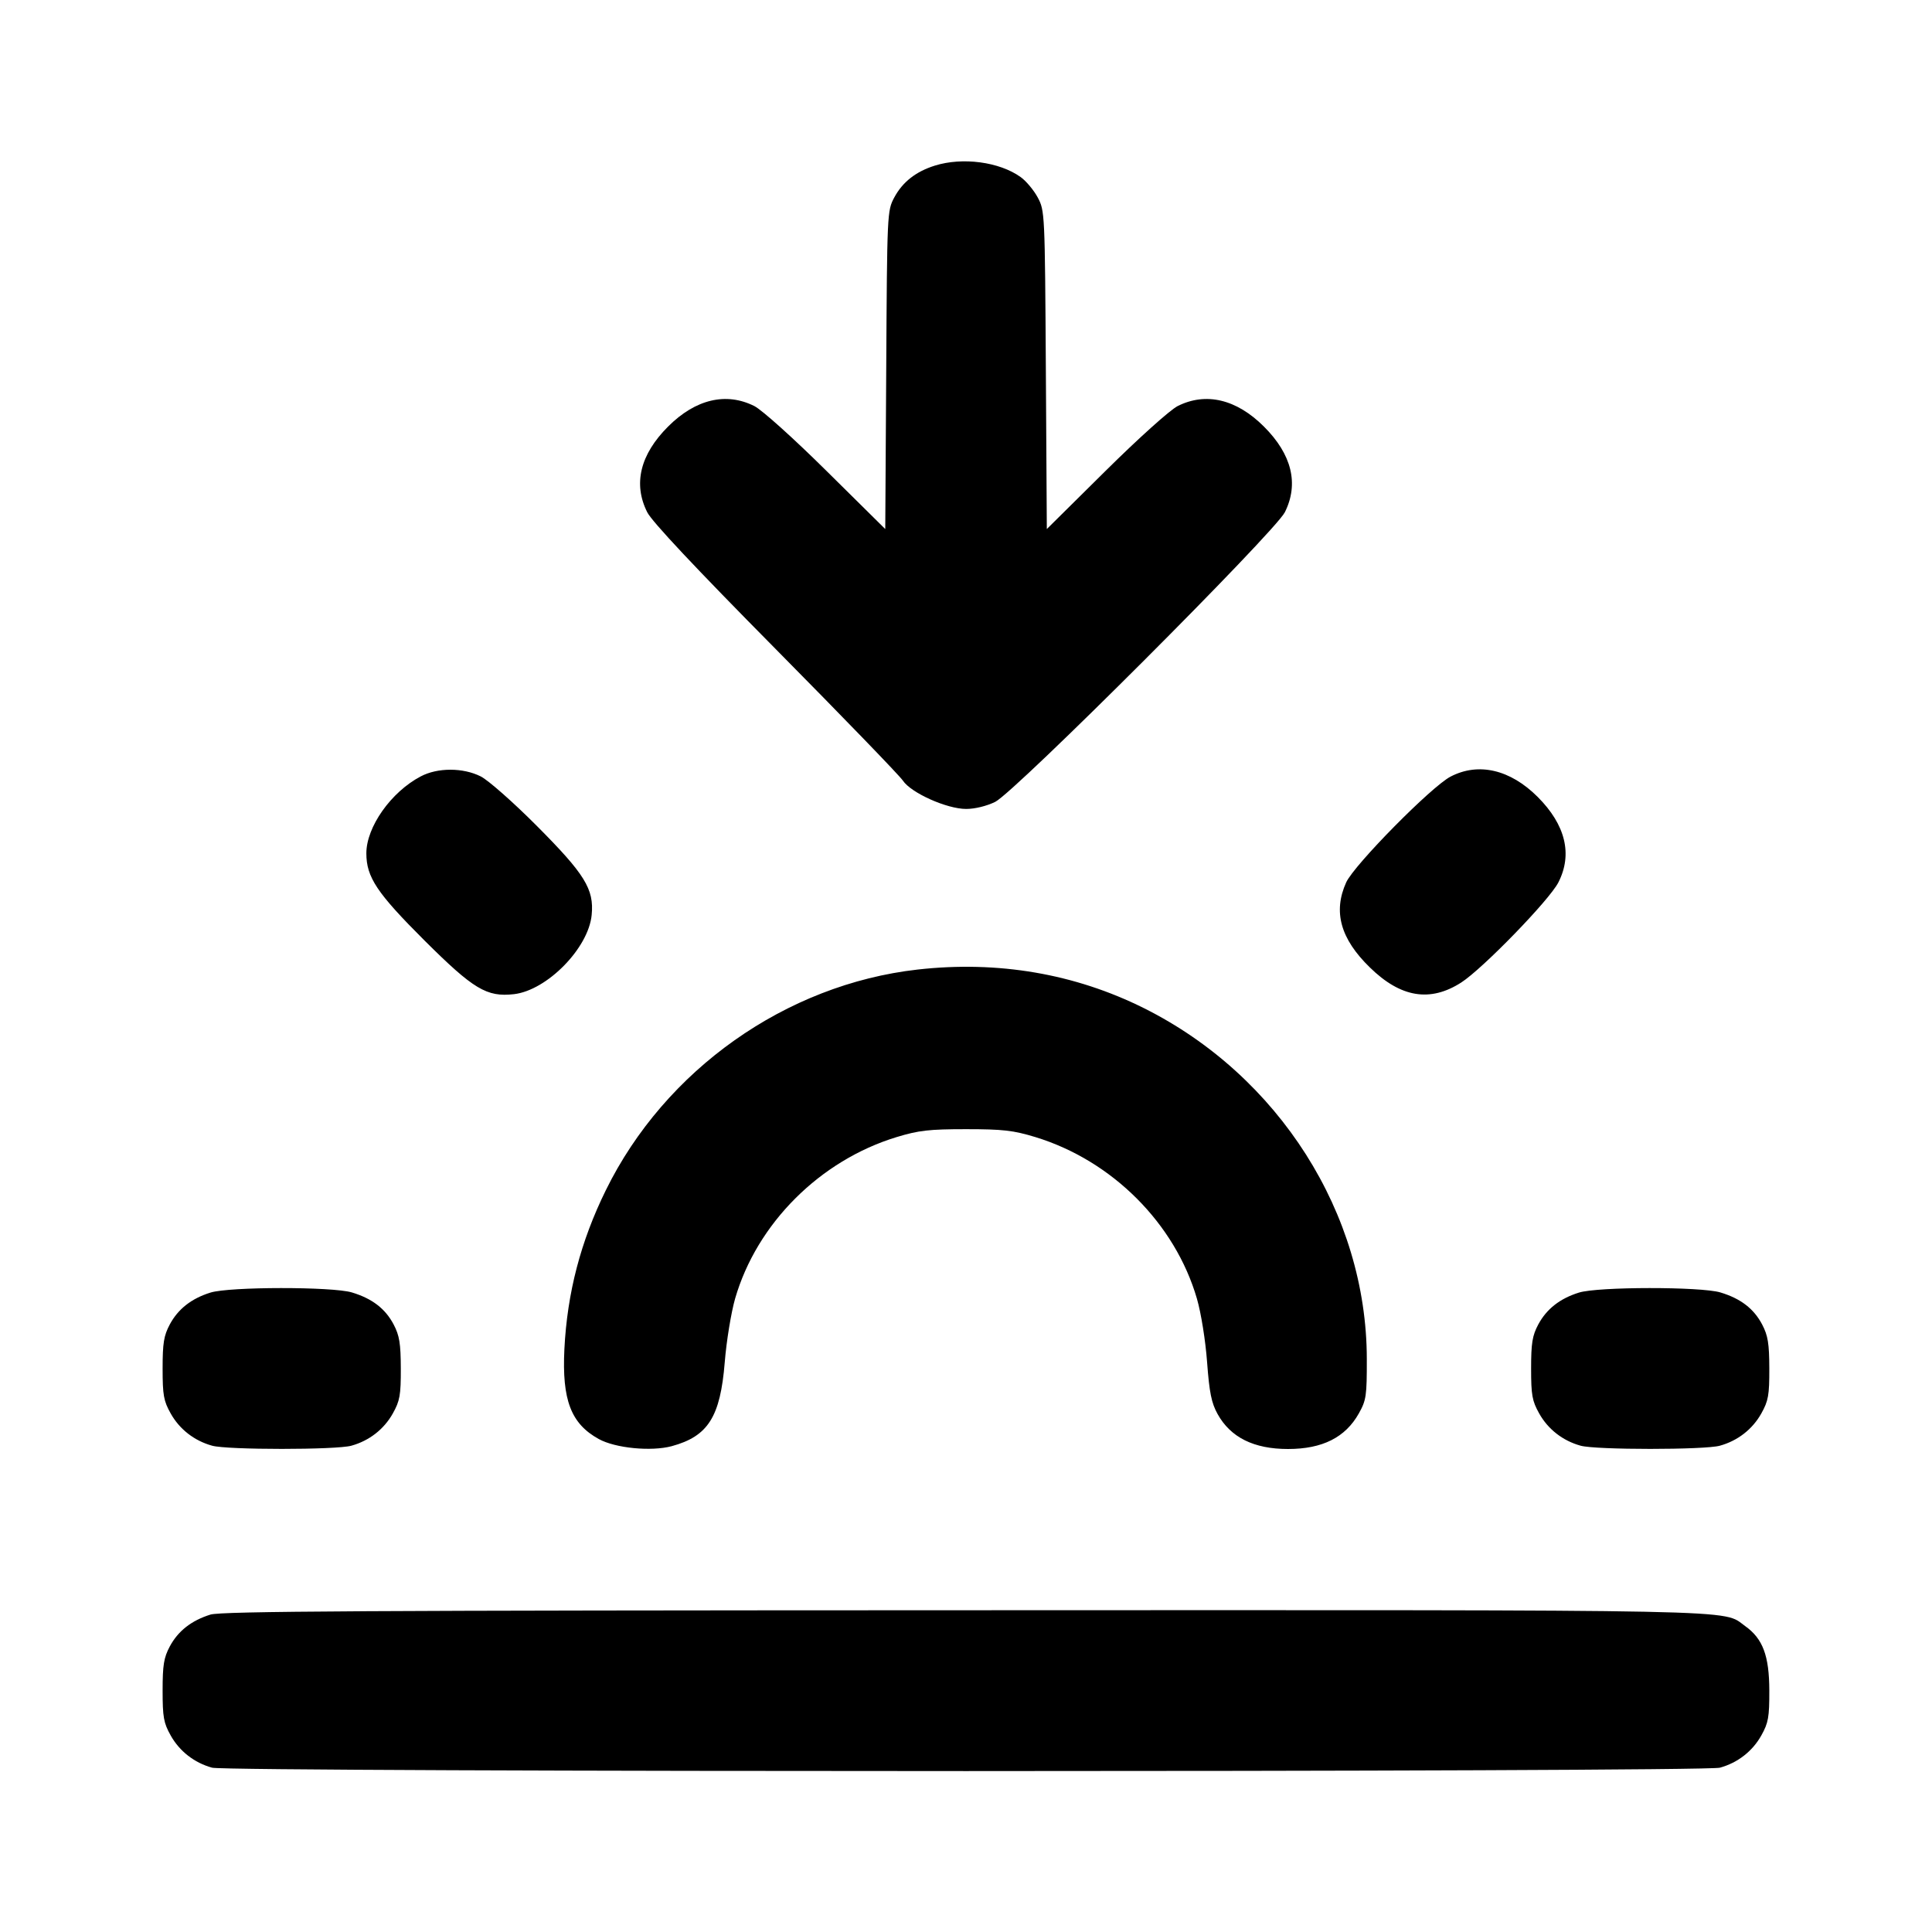 <svg xmlns="http://www.w3.org/2000/svg" width="24" height="24" viewBox="0 0 24 24" fill="none" stroke="currentColor" stroke-width="2" stroke-linecap="round" stroke-linejoin="round" class="icon icon-tabler icons-tabler-outline icon-tabler-sunset"><path d="M11.614 2.057 C 11.377 2.131,11.212 2.261,11.109 2.453 C 11.021 2.618,11.020 2.640,11.009 4.596 L 10.997 6.572 10.269 5.852 C 9.856 5.443,9.467 5.094,9.372 5.045 C 9.021 4.868,8.640 4.958,8.299 5.299 C 7.952 5.646,7.863 6.011,8.040 6.363 C 8.099 6.480,8.635 7.051,9.635 8.062 C 10.463 8.899,11.174 9.634,11.216 9.697 C 11.318 9.850,11.762 10.049,12.002 10.049 C 12.111 10.049,12.257 10.013,12.363 9.961 C 12.610 9.837,15.837 6.610,15.961 6.363 C 16.137 6.010,16.048 5.645,15.701 5.299 C 15.360 4.958,14.979 4.868,14.628 5.045 C 14.533 5.094,14.144 5.443,13.732 5.851 L 13.004 6.572 12.992 4.596 C 12.980 2.640,12.979 2.618,12.891 2.453 C 12.842 2.362,12.746 2.247,12.678 2.199 C 12.414 2.010,11.957 1.950,11.614 2.057 M5.226 9.645 C 4.857 9.839,4.551 10.273,4.551 10.600 C 4.551 10.897,4.682 11.093,5.274 11.684 C 5.882 12.289,6.046 12.388,6.384 12.350 C 6.795 12.303,7.311 11.778,7.350 11.365 C 7.381 11.045,7.266 10.859,6.664 10.255 C 6.376 9.966,6.064 9.691,5.972 9.645 C 5.752 9.534,5.435 9.534,5.226 9.645 M18.020 9.647 C 17.782 9.770,16.822 10.744,16.723 10.961 C 16.558 11.325,16.651 11.662,17.017 12.018 C 17.400 12.393,17.766 12.453,18.152 12.205 C 18.417 12.035,19.249 11.179,19.359 10.961 C 19.537 10.612,19.448 10.246,19.101 9.899 C 18.761 9.559,18.366 9.467,18.020 9.647 M11.400 12.044 C 9.761 12.229,8.261 13.290,7.526 14.785 C 7.213 15.421,7.046 16.061,7.011 16.760 C 6.980 17.391,7.093 17.686,7.438 17.876 C 7.644 17.990,8.089 18.033,8.344 17.965 C 8.796 17.842,8.948 17.602,9.003 16.923 C 9.024 16.659,9.083 16.302,9.132 16.131 C 9.402 15.199,10.186 14.415,11.139 14.125 C 11.412 14.042,11.542 14.027,12.000 14.027 C 12.458 14.027,12.588 14.042,12.861 14.125 C 13.815 14.416,14.598 15.199,14.869 16.134 C 14.921 16.315,14.975 16.652,14.995 16.922 C 15.023 17.299,15.049 17.428,15.125 17.565 C 15.286 17.856,15.575 18.000,16.000 18.000 C 16.428 18.000,16.713 17.856,16.880 17.558 C 16.972 17.394,16.980 17.340,16.979 16.880 C 16.977 15.079,15.887 13.362,14.213 12.525 C 13.352 12.095,12.397 11.932,11.400 12.044 M2.614 16.057 C 2.377 16.131,2.212 16.261,2.109 16.453 C 2.035 16.592,2.020 16.684,2.020 17.000 C 2.020 17.331,2.033 17.403,2.120 17.558 C 2.230 17.755,2.414 17.898,2.635 17.959 C 2.823 18.012,4.177 18.012,4.365 17.959 C 4.586 17.898,4.770 17.755,4.880 17.558 C 4.967 17.402,4.980 17.332,4.979 17.000 C 4.978 16.687,4.962 16.591,4.890 16.453 C 4.786 16.256,4.623 16.131,4.371 16.055 C 4.126 15.982,2.851 15.983,2.614 16.057 M19.614 16.057 C 19.377 16.131,19.212 16.261,19.109 16.453 C 19.035 16.592,19.020 16.684,19.020 17.000 C 19.020 17.331,19.033 17.403,19.120 17.558 C 19.230 17.755,19.414 17.898,19.635 17.959 C 19.823 18.012,21.177 18.012,21.365 17.959 C 21.586 17.898,21.770 17.755,21.880 17.558 C 21.967 17.402,21.980 17.332,21.979 17.000 C 21.978 16.687,21.962 16.591,21.890 16.453 C 21.786 16.256,21.623 16.131,21.371 16.055 C 21.126 15.982,19.851 15.983,19.614 16.057 M2.614 20.057 C 2.377 20.131,2.212 20.261,2.109 20.453 C 2.035 20.592,2.020 20.684,2.020 21.000 C 2.020 21.331,2.033 21.403,2.120 21.558 C 2.230 21.755,2.414 21.898,2.635 21.959 C 2.835 22.015,21.165 22.015,21.365 21.959 C 21.586 21.898,21.770 21.755,21.880 21.558 C 21.967 21.402,21.980 21.332,21.979 21.000 C 21.978 20.567,21.898 20.355,21.678 20.199 C 21.385 19.990,21.877 20.000,11.984 20.003 C 4.546 20.005,2.748 20.015,2.614 20.057 " stroke="none" fill="black" fill-rule="evenodd"></path></svg>